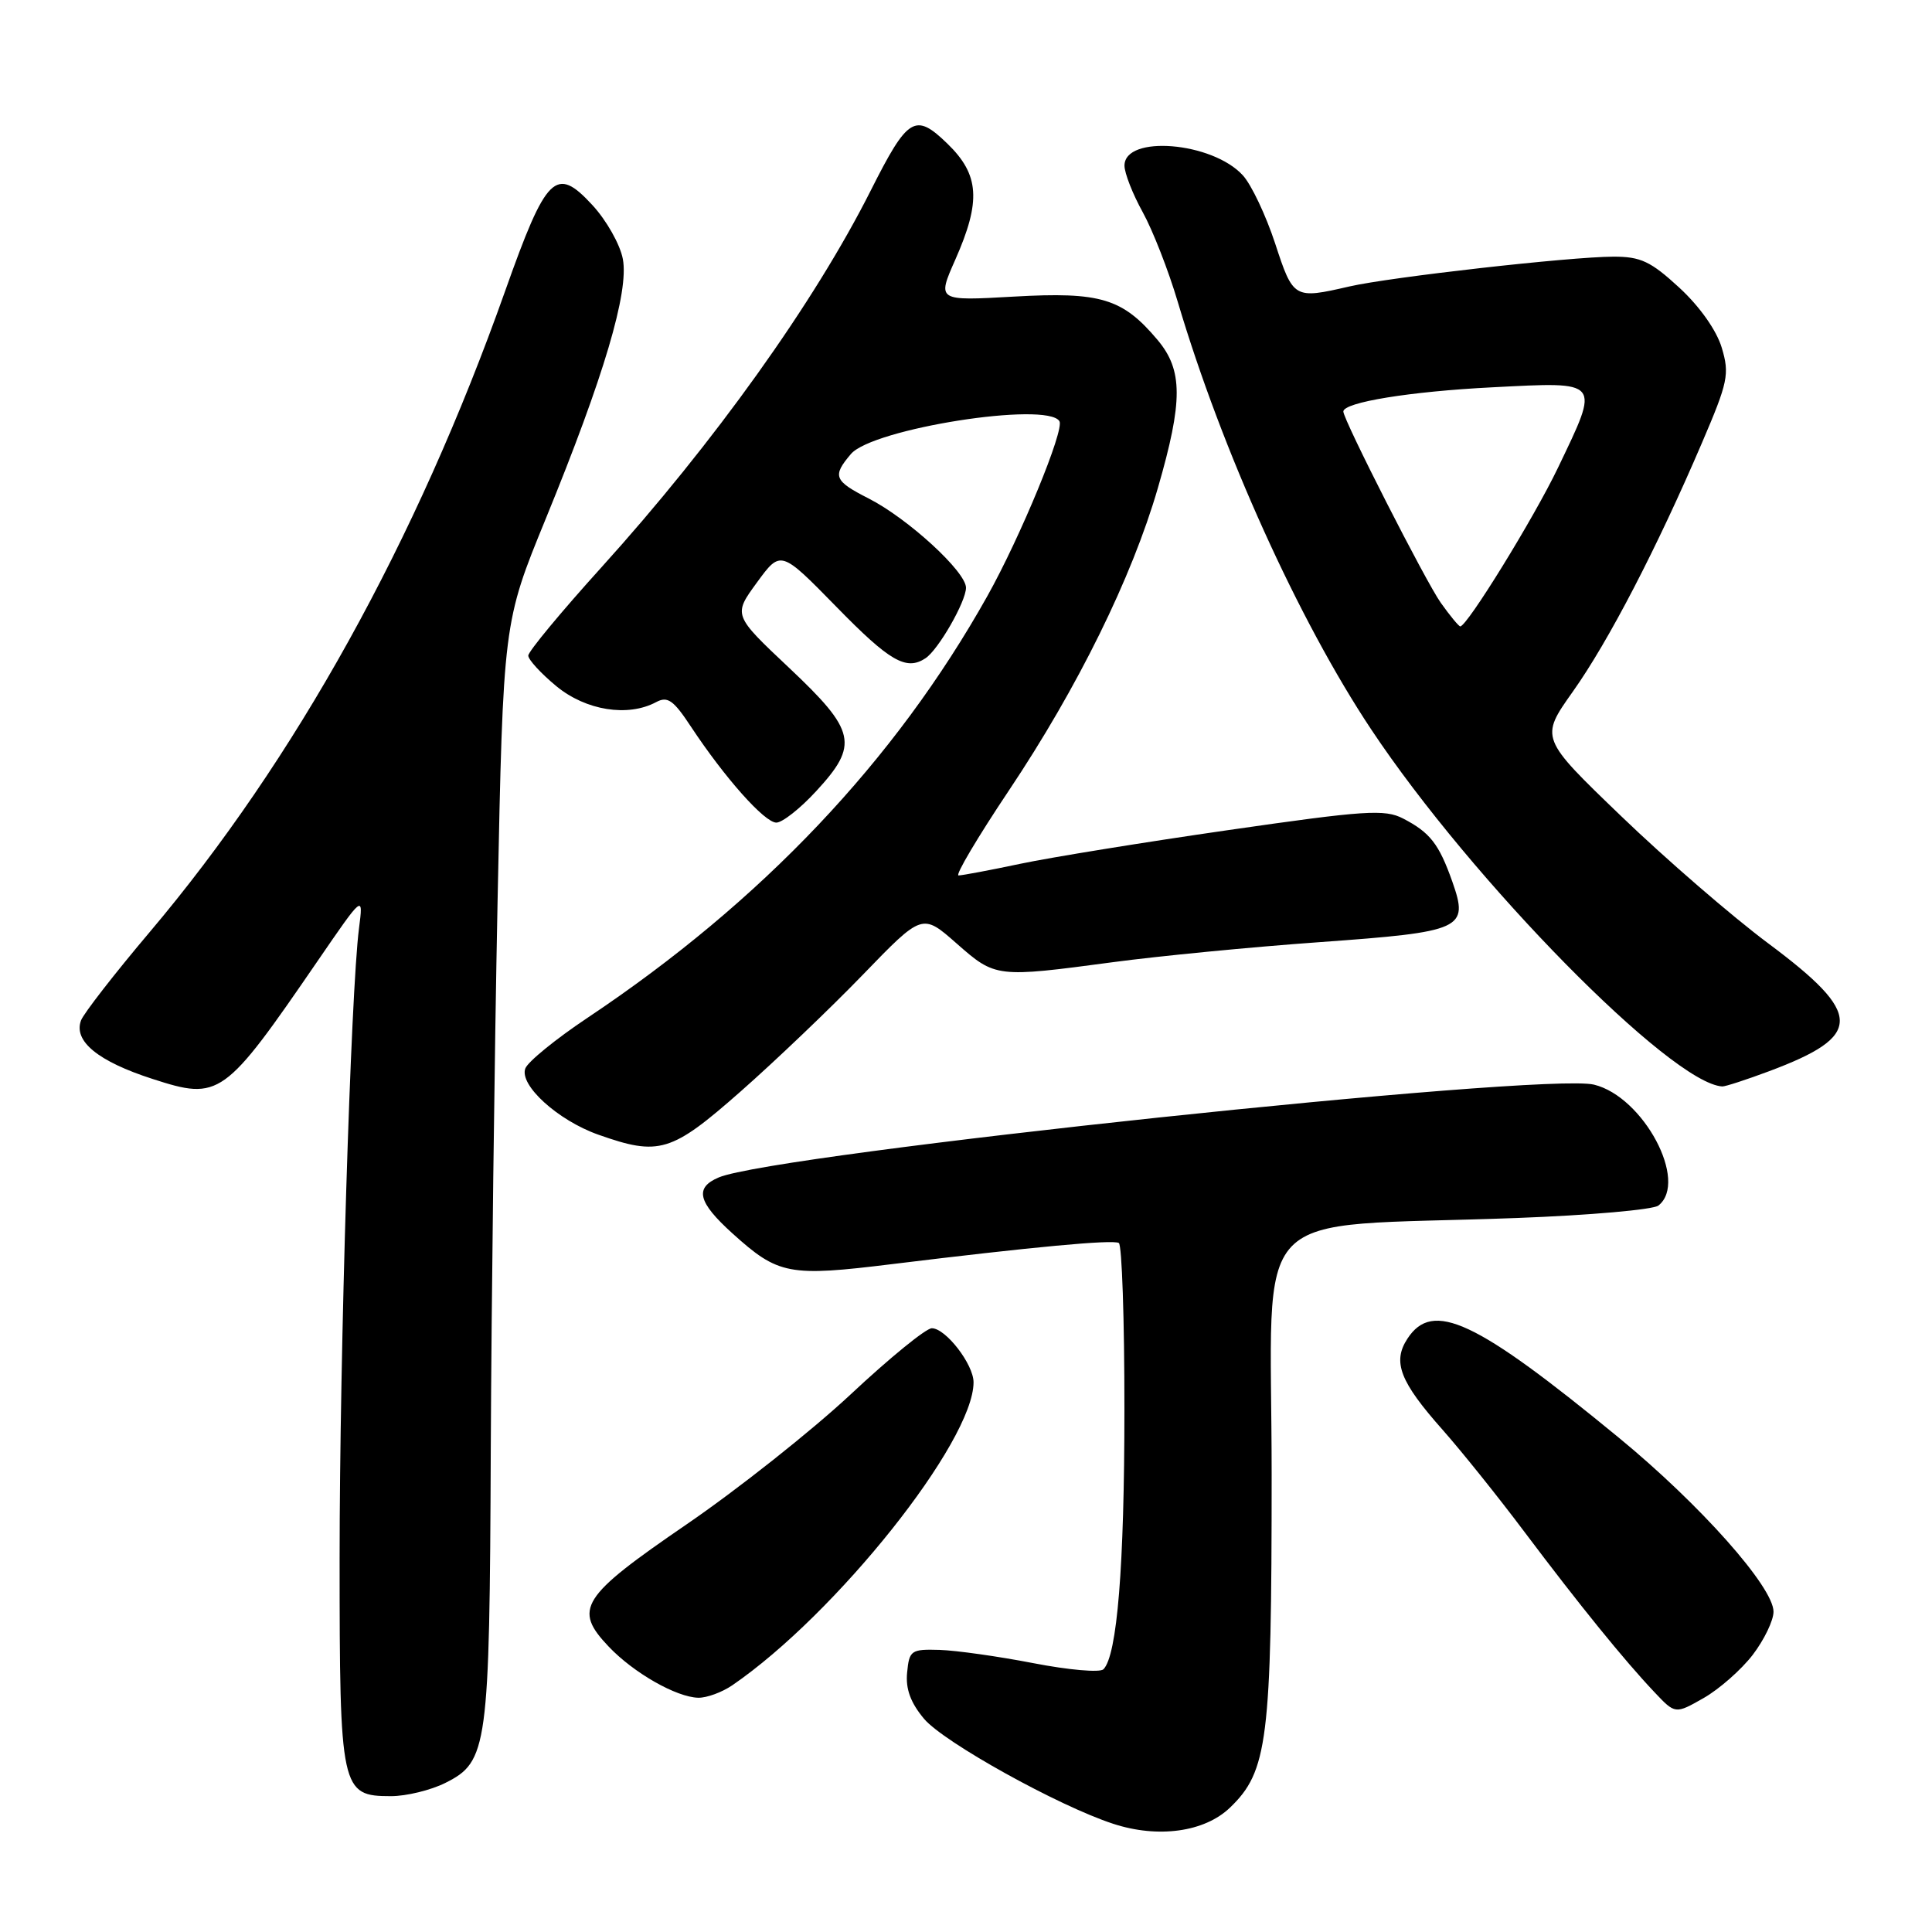 <?xml version="1.0" encoding="UTF-8" standalone="no"?>
<!DOCTYPE svg PUBLIC "-//W3C//DTD SVG 1.1//EN" "http://www.w3.org/Graphics/SVG/1.1/DTD/svg11.dtd" >
<svg xmlns="http://www.w3.org/2000/svg" xmlns:xlink="http://www.w3.org/1999/xlink" version="1.1" viewBox="0 0 256 256">
 <g >
 <path fill="currentColor"
d=" M 162.97 239.53 C 167.98 234.72 168.50 230.61 168.50 195.37 C 168.50 158.77 164.70 162.75 201.00 161.39 C 210.62 161.03 219.06 160.29 219.75 159.74 C 223.77 156.57 217.76 145.31 211.21 143.72 C 204.49 142.09 102.73 152.88 95.25 156.01 C 92.00 157.38 92.46 159.28 97.05 163.43 C 103.14 168.93 104.51 169.19 118.30 167.49 C 136.84 165.22 147.42 164.23 148.25 164.70 C 148.66 164.93 149.00 174.88 148.99 186.81 C 148.99 207.50 148.03 219.37 146.21 221.19 C 145.75 221.65 141.58 221.28 136.94 220.38 C 132.30 219.48 126.70 218.69 124.50 218.62 C 120.73 218.51 120.48 218.68 120.20 221.61 C 119.98 223.79 120.66 225.63 122.45 227.76 C 125.06 230.86 140.26 239.30 147.50 241.66 C 153.45 243.61 159.60 242.76 162.97 239.53 Z  M 59.00 236.25 C 64.63 233.44 64.87 231.65 65.03 192.00 C 65.12 172.47 65.52 139.85 65.93 119.50 C 66.68 82.50 66.68 82.50 72.31 68.75 C 80.03 49.88 83.35 38.69 82.53 34.32 C 82.17 32.40 80.36 29.19 78.49 27.17 C 73.65 21.92 72.40 23.15 66.92 38.60 C 55.18 71.70 39.10 100.71 19.84 123.50 C 15.19 129.00 11.10 134.27 10.74 135.20 C 9.70 137.95 12.99 140.64 20.23 142.97 C 29.09 145.84 29.69 145.41 42.07 127.36 C 48.15 118.50 48.15 118.50 47.57 123.00 C 46.48 131.40 45.00 179.39 45.00 206.53 C 45.00 237.23 45.17 238.00 51.81 238.00 C 53.84 238.00 57.08 237.21 59.00 236.25 Z  M 232.25 219.27 C 233.76 217.29 235.00 214.72 235.00 213.56 C 235.00 210.29 225.28 199.36 214.50 190.50 C 195.52 174.90 189.85 172.25 186.50 177.37 C 184.47 180.46 185.49 183.08 191.20 189.51 C 193.63 192.26 198.50 198.32 202.01 203.00 C 209.27 212.66 215.25 220.03 219.24 224.24 C 221.98 227.14 221.98 227.14 225.74 225.00 C 227.81 223.82 230.74 221.24 232.25 219.27 Z  M 97.03 223.31 C 110.78 213.89 129.00 191.01 129.00 183.16 C 129.00 180.78 125.31 176.00 123.47 176.00 C 122.70 176.00 117.87 179.94 112.73 184.75 C 107.58 189.56 97.78 197.33 90.94 202.01 C 76.95 211.59 75.92 213.21 80.67 218.20 C 83.97 221.67 89.62 224.89 92.53 224.96 C 93.64 224.98 95.67 224.24 97.03 223.31 Z  M 98.13 144.63 C 102.73 140.58 110.03 133.61 114.35 129.14 C 122.21 121.01 122.21 121.01 126.75 125.01 C 131.91 129.55 132.00 129.56 147.50 127.49 C 153.55 126.68 165.86 125.48 174.85 124.84 C 193.86 123.47 194.65 123.11 192.44 116.82 C 190.67 111.82 189.49 110.31 185.92 108.46 C 183.49 107.20 180.88 107.38 162.84 109.98 C 151.65 111.59 139.21 113.61 135.18 114.46 C 131.16 115.31 127.48 116.00 127.01 116.00 C 126.54 116.00 129.54 110.94 133.68 104.75 C 142.81 91.10 149.99 76.52 153.43 64.64 C 156.76 53.14 156.75 49.05 153.38 45.04 C 148.74 39.53 145.84 38.65 134.36 39.30 C 124.16 39.88 124.16 39.88 126.58 34.41 C 130.02 26.64 129.78 23.15 125.54 19.04 C 121.26 14.89 120.30 15.48 115.38 25.24 C 107.91 40.08 94.61 58.68 79.67 75.20 C 74.35 81.08 70.00 86.33 70.00 86.87 C 70.00 87.41 71.68 89.24 73.73 90.93 C 77.64 94.15 83.20 95.04 86.95 93.03 C 88.46 92.22 89.24 92.77 91.55 96.28 C 96.03 103.06 101.31 109.00 102.87 109.00 C 103.66 109.00 106.04 107.13 108.15 104.83 C 113.83 98.68 113.43 96.85 104.57 88.50 C 97.14 81.50 97.14 81.50 100.30 77.18 C 103.45 72.87 103.45 72.87 110.85 80.43 C 117.89 87.64 120.08 88.90 122.62 87.23 C 124.32 86.13 127.99 79.73 128.00 77.88 C 128.00 75.76 120.32 68.71 115.10 66.05 C 110.50 63.71 110.26 63.09 112.75 60.16 C 115.61 56.79 138.74 53.15 140.38 55.81 C 141.08 56.93 135.20 71.18 130.82 79.00 C 118.59 100.82 100.93 119.45 77.87 134.85 C 73.67 137.65 69.96 140.67 69.61 141.57 C 68.77 143.77 73.91 148.45 79.28 150.35 C 87.34 153.20 88.95 152.72 98.13 144.63 Z  M 234.42 141.94 C 246.93 137.26 246.91 134.40 234.30 125.00 C 229.50 121.42 220.73 113.84 214.81 108.14 C 204.05 97.79 204.05 97.79 208.41 91.64 C 213.13 84.99 219.54 72.64 225.51 58.70 C 228.98 50.61 229.19 49.58 228.14 46.07 C 227.45 43.77 225.22 40.61 222.52 38.12 C 218.73 34.63 217.40 34.00 213.77 34.01 C 208.05 34.02 184.17 36.72 178.79 37.96 C 171.46 39.65 171.36 39.59 168.96 32.25 C 167.74 28.54 165.82 24.48 164.69 23.24 C 160.64 18.79 149.00 17.84 149.00 21.95 C 149.00 22.94 150.09 25.72 151.42 28.12 C 152.75 30.53 154.84 35.88 156.06 40.00 C 161.93 59.77 172.08 82.20 181.69 96.65 C 195.02 116.70 221.44 143.56 228.21 143.96 C 228.60 143.98 231.40 143.07 234.42 141.94 Z  M 190.91 79.87 C 188.93 77.09 178.00 55.63 178.00 54.53 C 178.00 53.31 186.84 51.87 197.75 51.32 C 212.25 50.58 212.03 50.31 206.44 61.98 C 203.26 68.62 194.40 83.00 193.49 83.00 C 193.30 83.00 192.13 81.59 190.91 79.87 Z "/>
</g>
</svg>